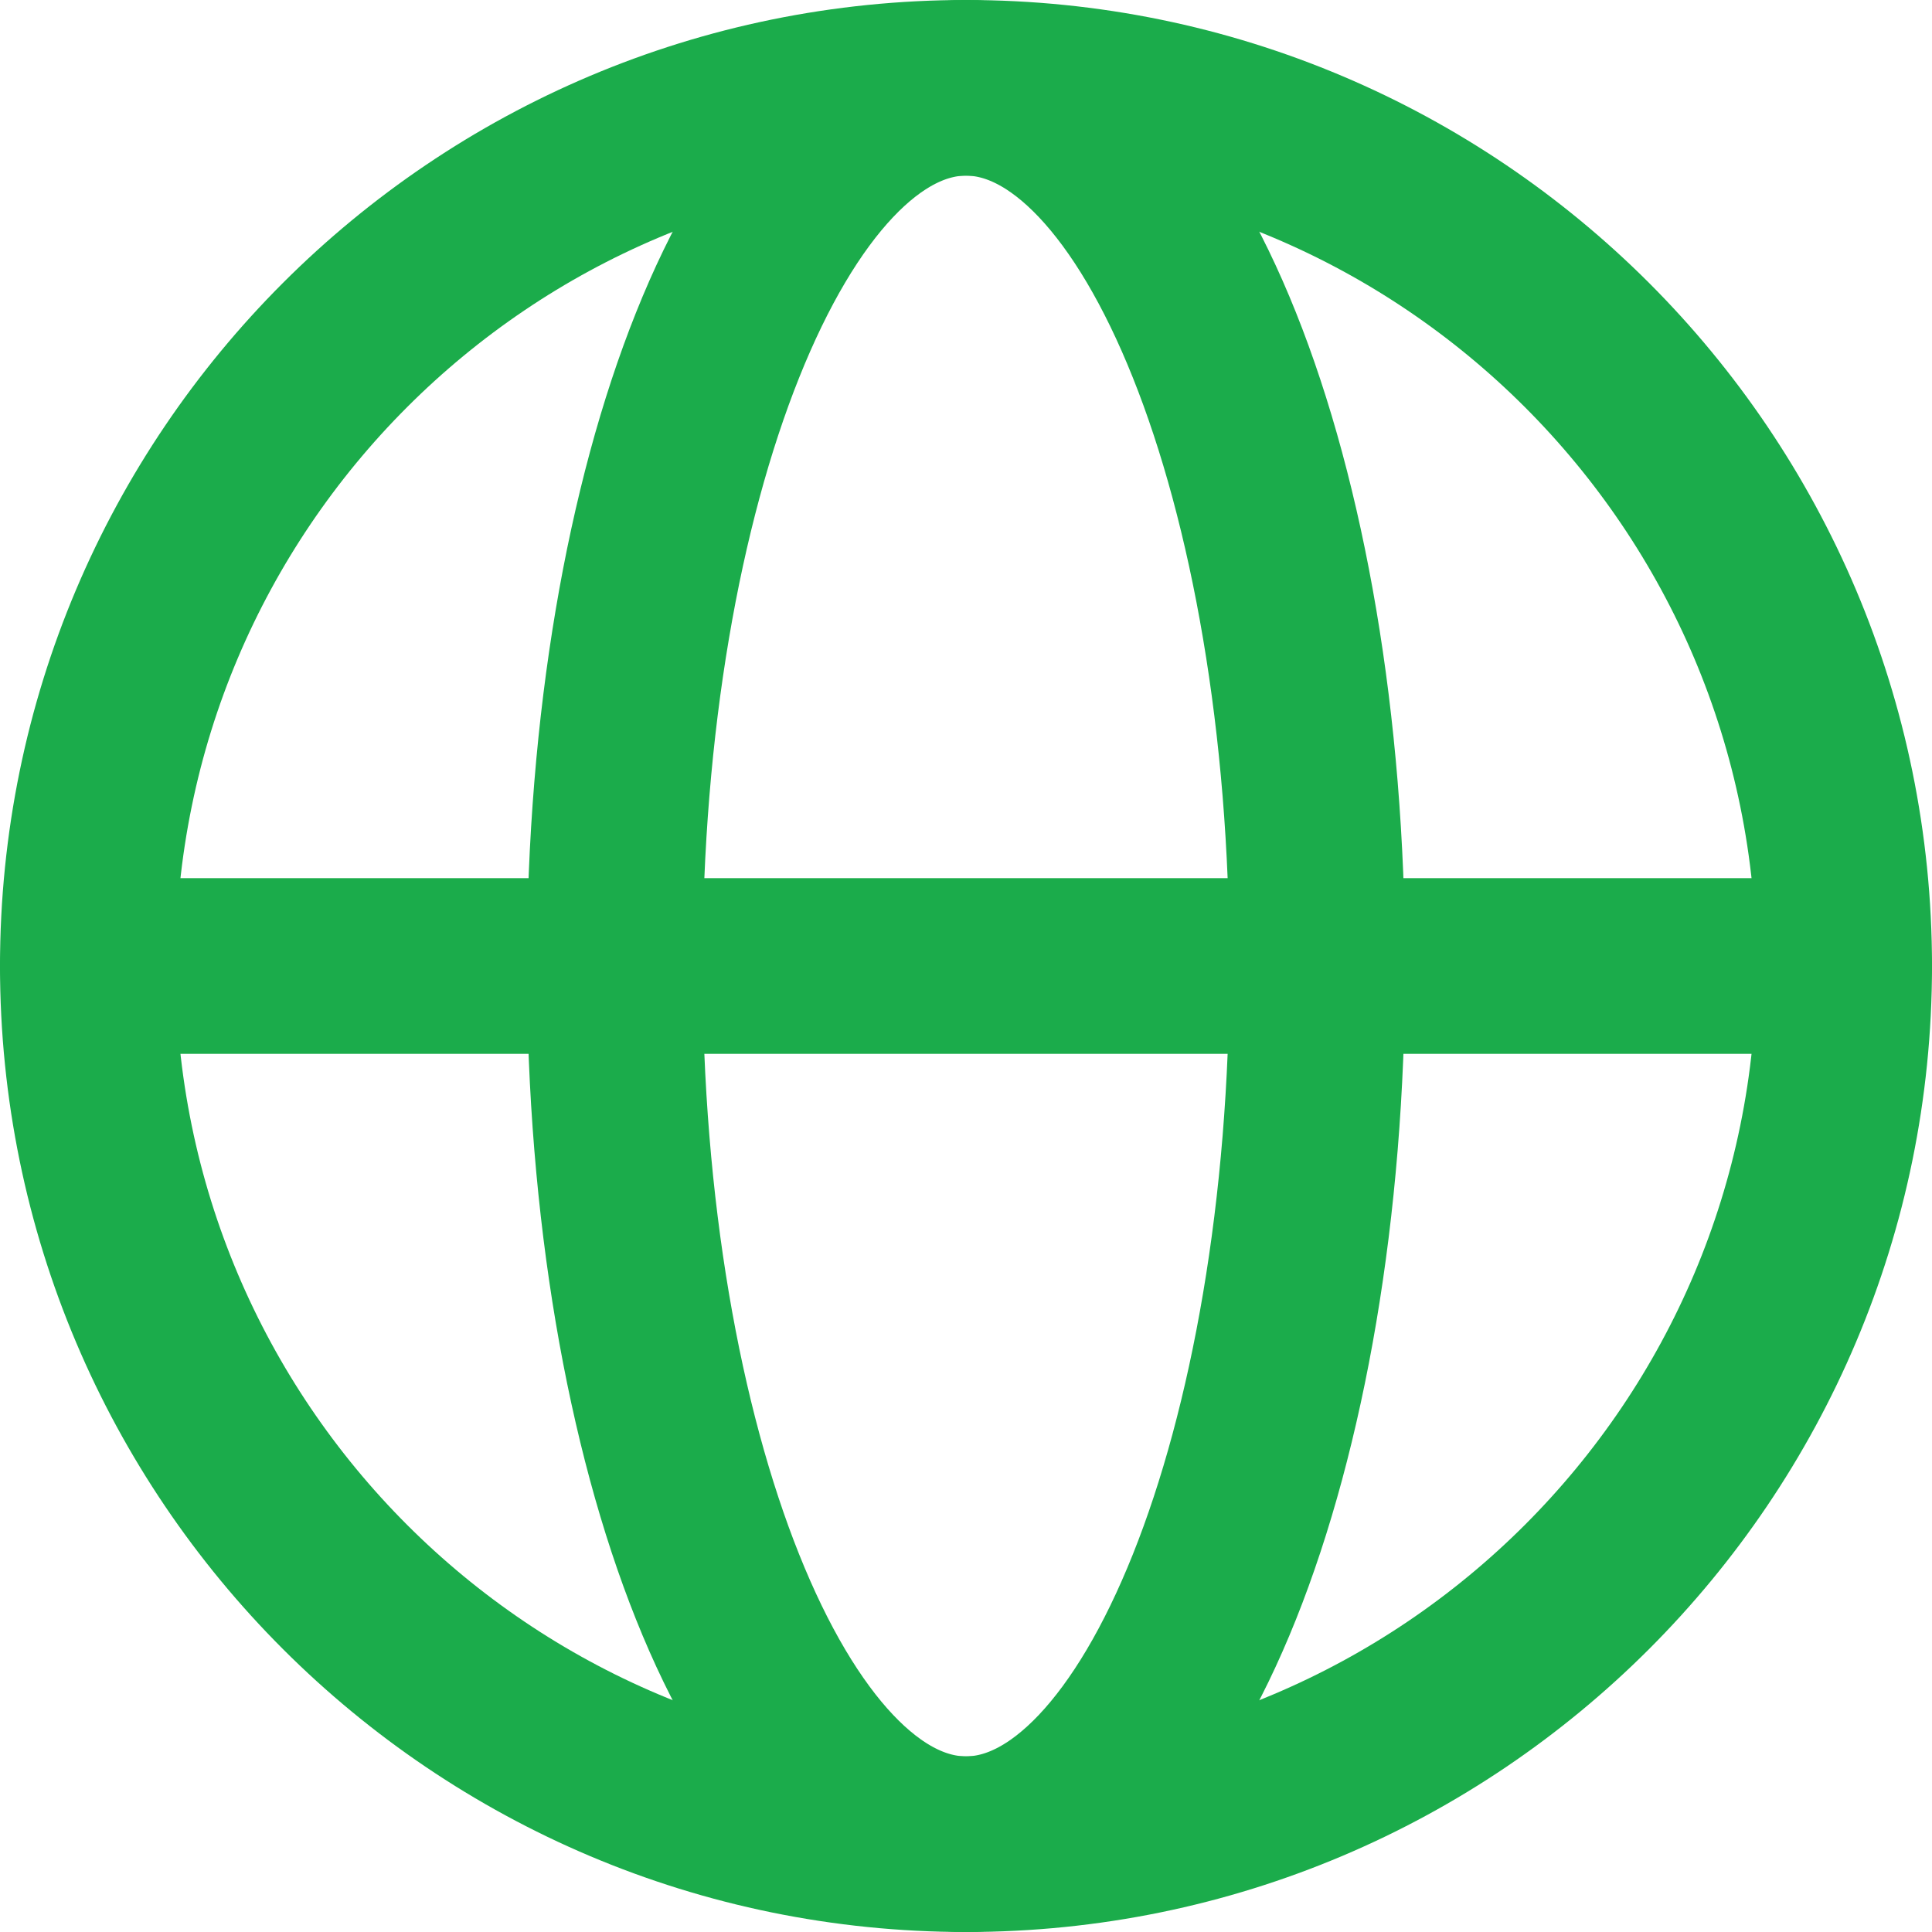 <svg width="22" height="22" viewBox="0 0 22 22" fill="none" xmlns="http://www.w3.org/2000/svg">
<path d="M11 21C16.523 21 21 16.523 21 11C21 5.477 16.523 1 11 1C5.477 1 1 5.477 1 11C1 16.523 5.477 21 11 21Z" stroke="#1BAC4B" stroke-width="2" stroke-linecap="round" stroke-linejoin="round"/>
<path d="M7 11C7 16.523 8.791 21 11 21C13.209 21 15 16.523 15 11C15 5.477 13.209 1 11 1C8.791 1 7 5.477 7 11Z" stroke="#1BAC4B" stroke-width="2" stroke-linecap="round" stroke-linejoin="round"/>
<path d="M1 11H21" stroke="#1BAC4B" stroke-width="2" stroke-linecap="round" stroke-linejoin="round"/>
</svg>
